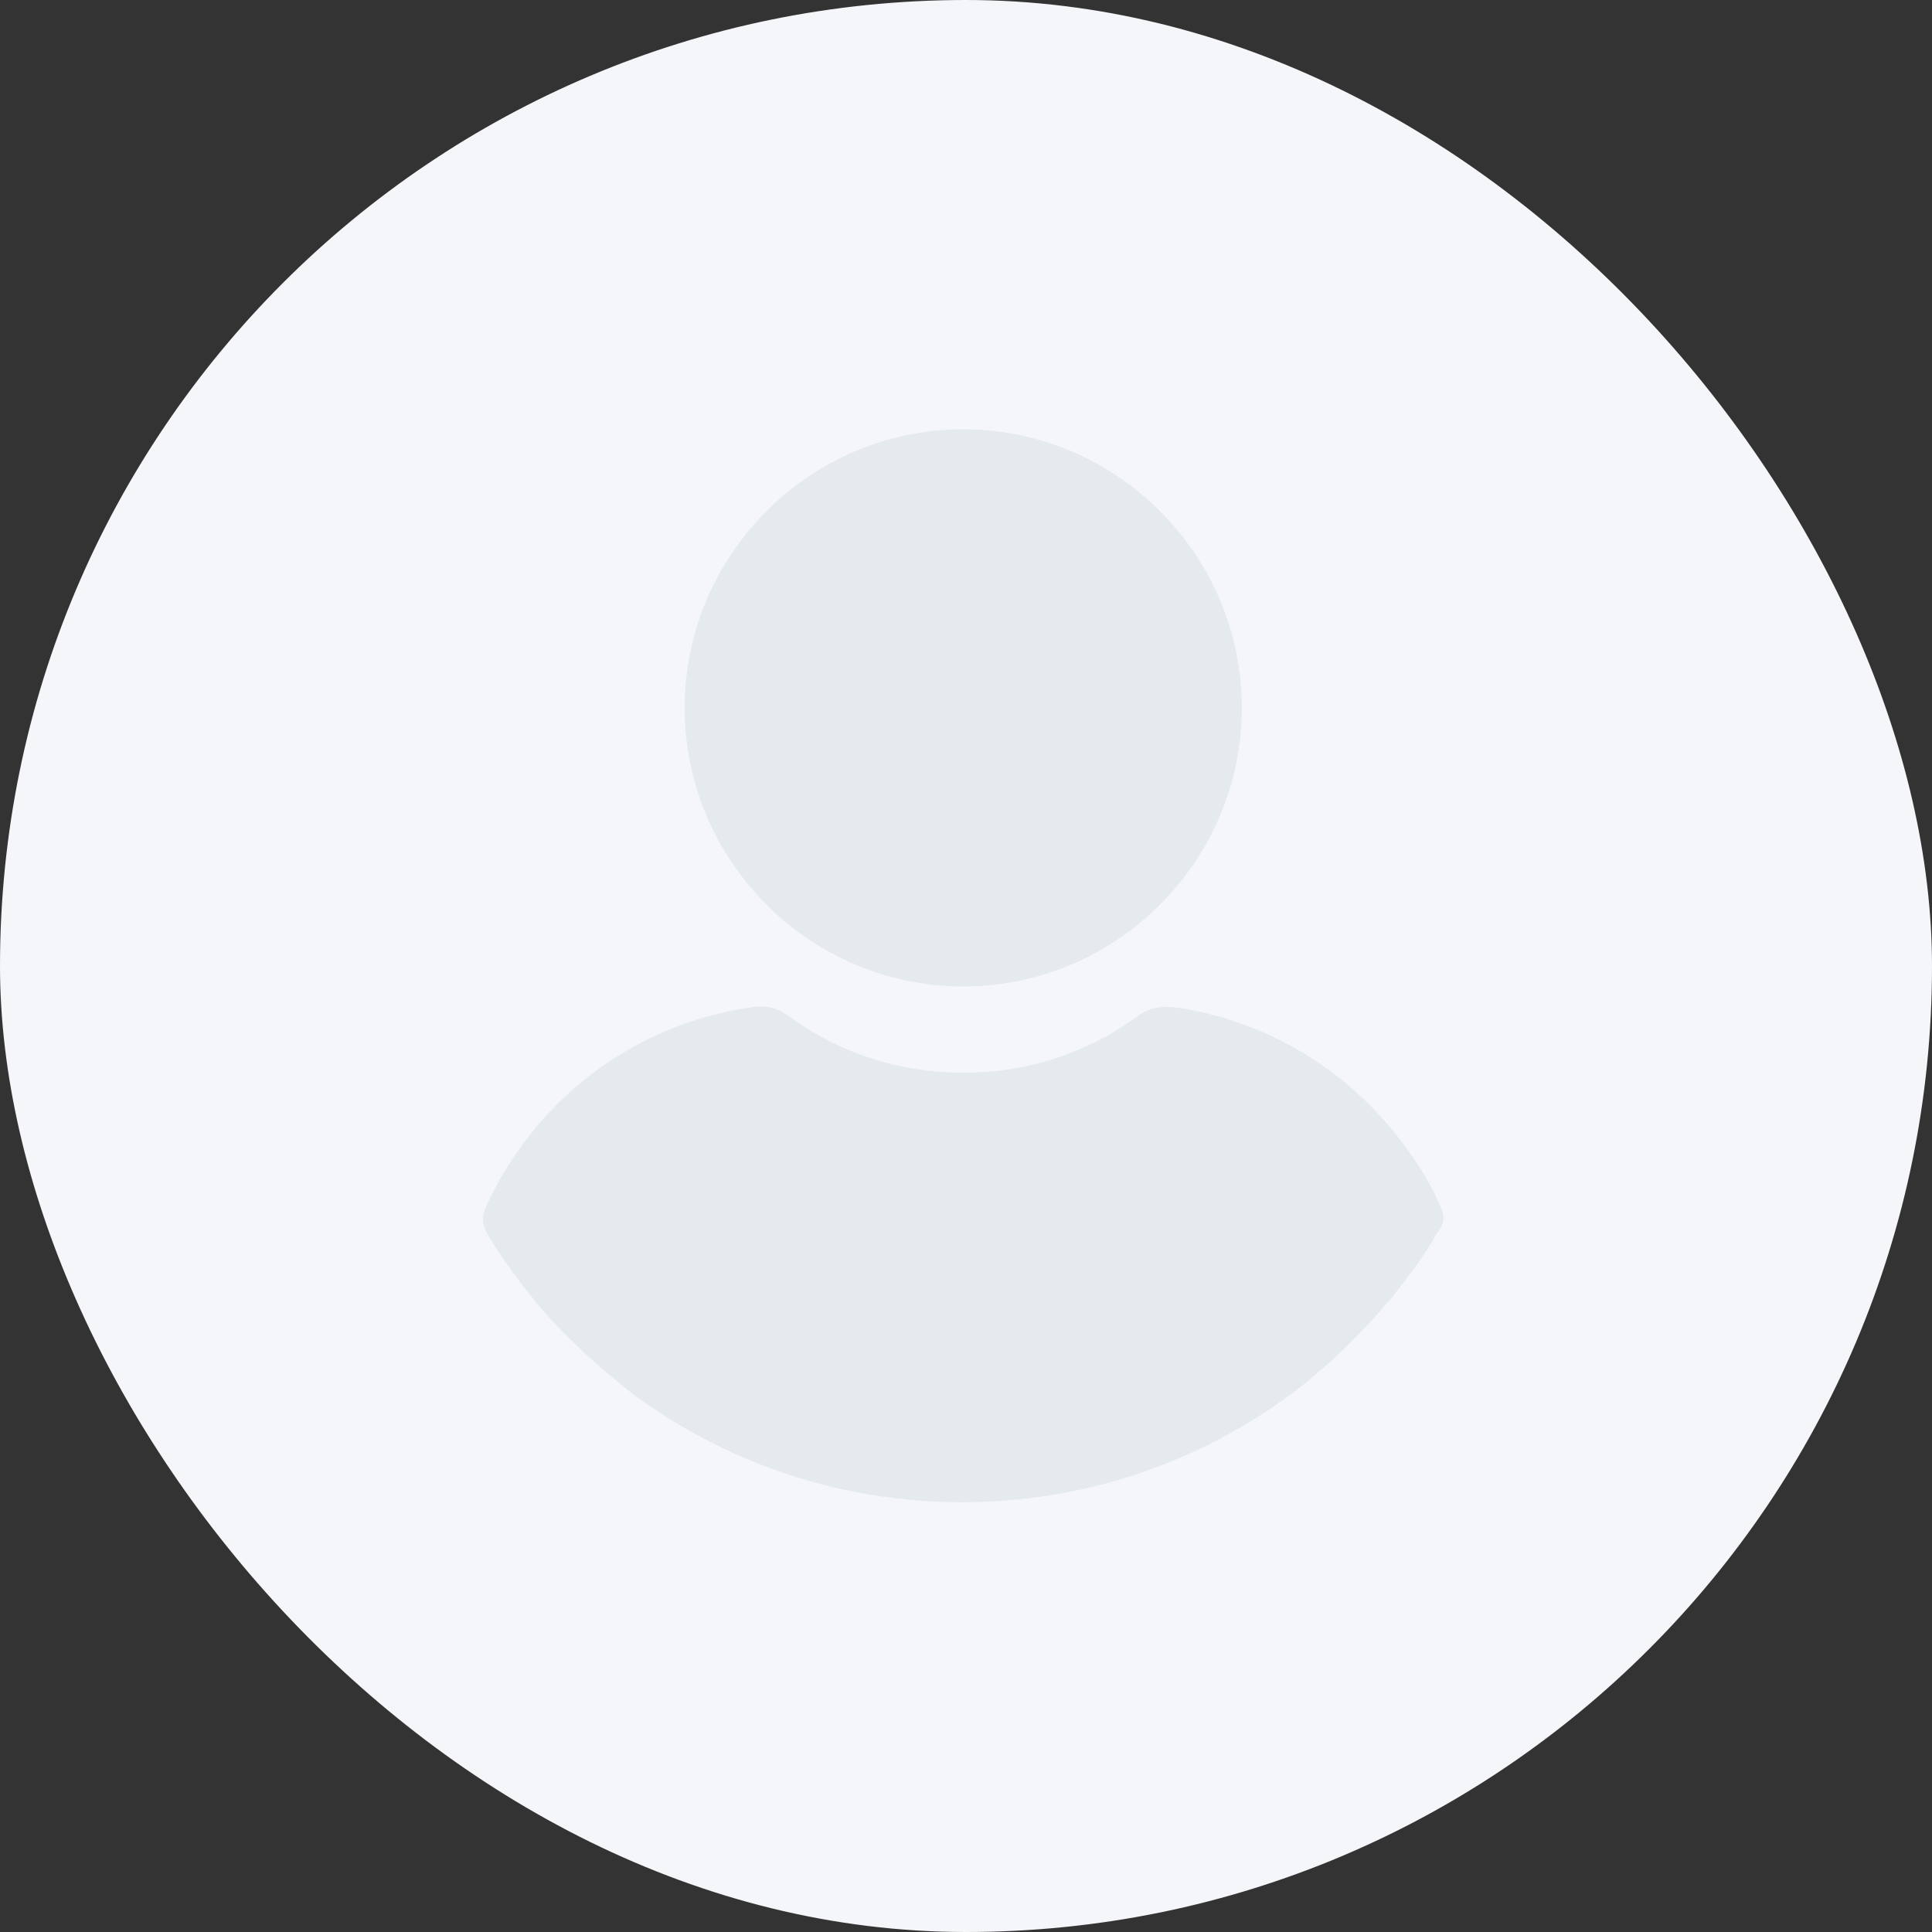 <svg width="72" height="72" viewBox="0 0 72 72" fill="none" xmlns="http://www.w3.org/2000/svg">
<rect x="0" y="0" width="72" height="72" fill="#333333" stroke="none"/>
<rect width="72" height="72" rx="36" fill="#F5F6F9"/>
<path d="M35.897 36.762C41.609 36.762 46.278 32.093 46.278 26.381C46.278 20.669 41.609 16 35.897 16C30.186 16 25.517 20.669 25.517 26.381C25.517 32.093 30.186 36.762 35.897 36.762Z" fill="#E5EAEE"/>
<path d="M53.713 45.058C53.441 44.378 53.078 43.743 52.67 43.154C50.585 40.071 47.366 38.031 43.74 37.533C43.287 37.487 42.788 37.578 42.425 37.85C40.521 39.255 38.255 39.98 35.898 39.98C33.54 39.98 31.274 39.255 29.37 37.85C29.007 37.578 28.508 37.442 28.055 37.533C24.428 38.031 21.165 40.071 19.125 43.154C18.717 43.743 18.354 44.423 18.082 45.058C17.946 45.33 17.991 45.647 18.127 45.919C18.49 46.554 18.943 47.188 19.351 47.732C19.986 48.594 20.666 49.364 21.437 50.09C22.071 50.724 22.797 51.313 23.522 51.903C27.103 54.578 31.41 55.983 35.852 55.983C40.295 55.983 44.601 54.577 48.182 51.903C48.908 51.359 49.633 50.724 50.268 50.09C50.993 49.364 51.718 48.594 52.353 47.732C52.806 47.143 53.214 46.554 53.577 45.919C53.803 45.647 53.849 45.33 53.713 45.058Z" fill="#E5EAEE"/>
</svg>
